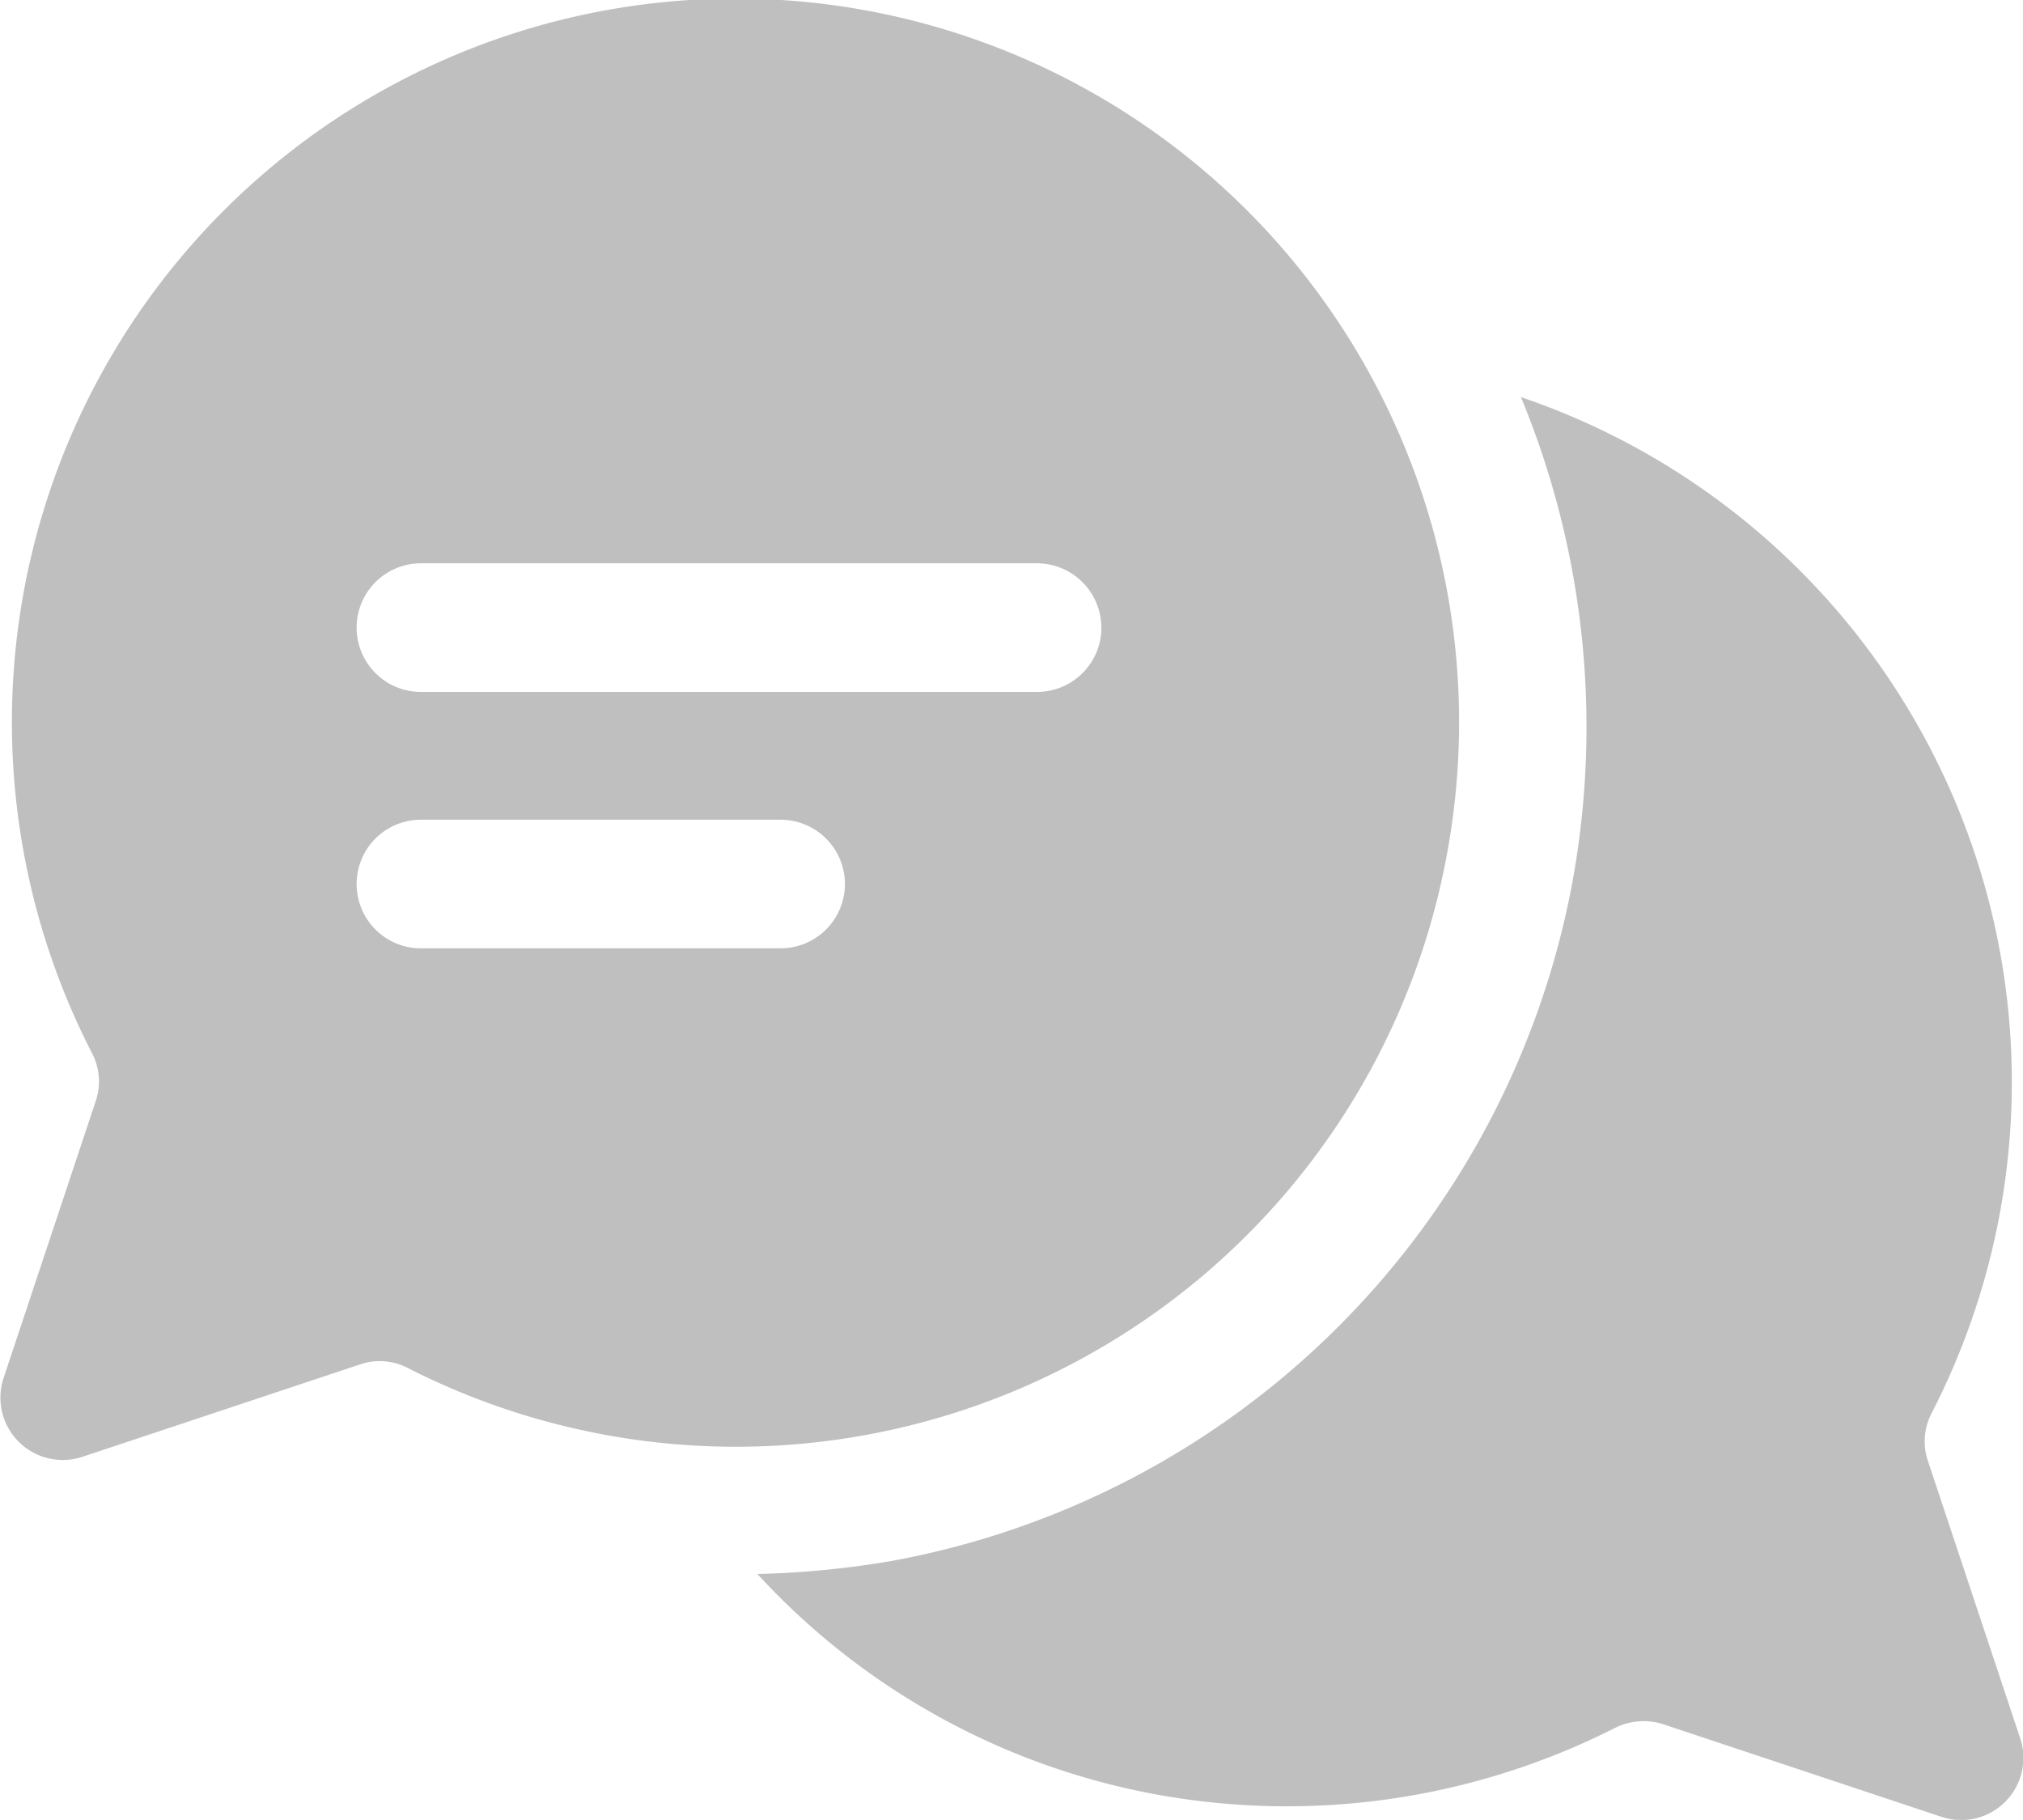<svg xmlns="http://www.w3.org/2000/svg" width="21.122" height="19" viewBox="0 0 21.122 19">
  <g id="noun_chat_4137481" transform="translate(-1.993 -3.403)">
    <path id="Контур_22" data-name="Контур 22" d="M22.257,22.369l-2.9-.965a.671.671,0,0,0-.5.038,7.577,7.577,0,0,1-4.8.694,7.485,7.485,0,0,1-4.156-2.3,9.606,9.606,0,0,0,1.4-.136,8.849,8.849,0,0,0,7.1-7.037,9,9,0,0,0-.528-5.114,7.552,7.552,0,0,1,4.292,10.6.638.638,0,0,0-.045.5l.965,2.9A.649.649,0,0,1,22.257,22.369Zm-5.174-9.956A7.548,7.548,0,0,1,6.252,17.686a.634.634,0,0,0-.5-.038l-2.9.965a.651.651,0,0,1-.822-.822l.965-2.9a.638.638,0,0,0-.045-.5,7.555,7.555,0,1,1,14.134-1.984Zm-6.268.219a.673.673,0,0,0-.671-.671H6.388a.671.671,0,1,0,0,1.343h3.756A.673.673,0,0,0,10.815,12.632Zm2.677-2.677a.673.673,0,0,0-.671-.671H6.388a.671.671,0,0,0,0,1.343h6.434A.673.673,0,0,0,13.493,9.955Z" transform="translate(0)" fill="#bfbfbf"/>
  </g>
</svg>

